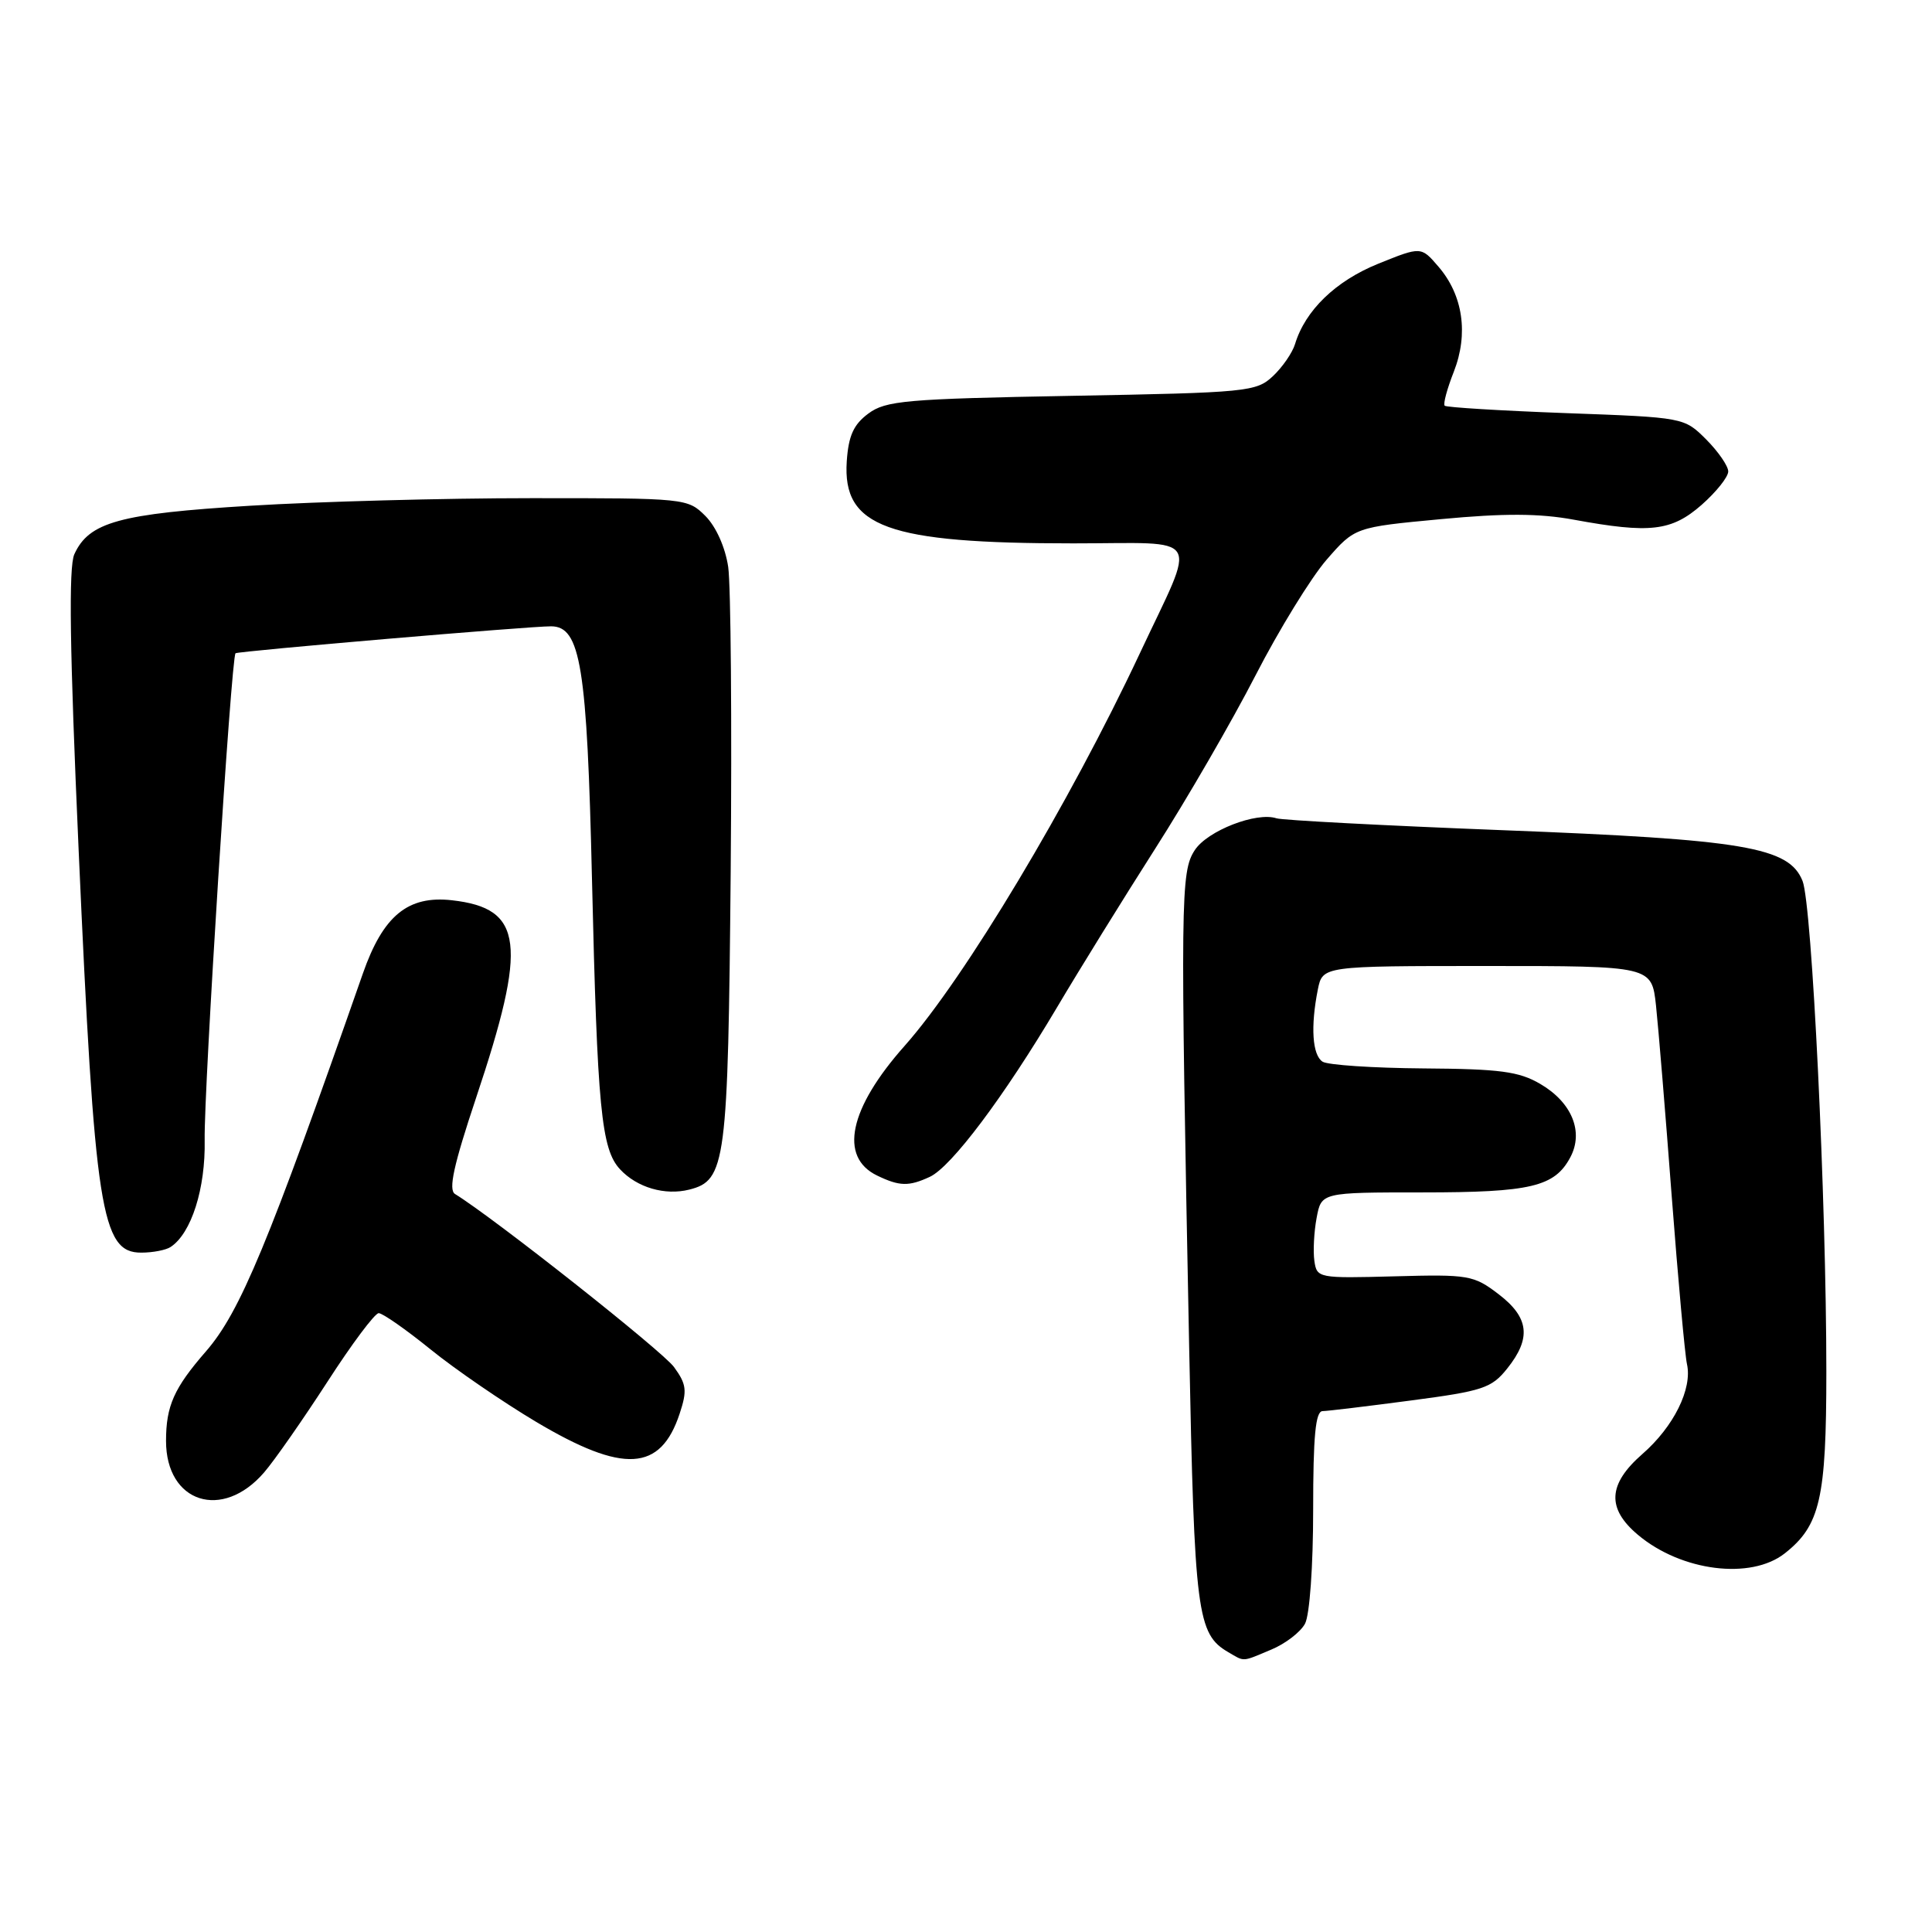 <?xml version="1.0" encoding="UTF-8" standalone="no"?>
<!DOCTYPE svg PUBLIC "-//W3C//DTD SVG 1.1//EN" "http://www.w3.org/Graphics/SVG/1.1/DTD/svg11.dtd" >
<svg xmlns="http://www.w3.org/2000/svg" xmlns:xlink="http://www.w3.org/1999/xlink" version="1.1" viewBox="0 0 256 256">
 <g >
 <path fill="currentColor"
d=" M 168.45 218.58 C 170.31 217.81 172.33 216.26 172.92 215.15 C 173.54 214.00 174.00 207.51 174.00 200.07 C 174.00 190.29 174.31 186.99 175.25 186.98 C 175.94 186.97 181.21 186.33 186.97 185.57 C 196.48 184.32 197.65 183.93 199.71 181.34 C 202.94 177.31 202.62 174.57 198.55 171.47 C 195.27 168.97 194.59 168.85 184.80 169.12 C 174.68 169.39 174.49 169.36 174.16 167.07 C 173.98 165.79 174.11 163.22 174.46 161.37 C 175.09 158.00 175.09 158.00 188.50 158.00 C 202.84 158.00 205.99 157.25 208.07 153.36 C 209.88 149.98 208.29 146.08 204.10 143.63 C 201.27 141.97 198.76 141.64 188.61 141.57 C 181.95 141.52 175.94 141.12 175.25 140.68 C 173.89 139.81 173.64 136.04 174.62 131.12 C 175.25 128.00 175.25 128.00 197.05 128.00 C 218.86 128.00 218.86 128.00 219.43 133.25 C 219.74 136.14 220.68 147.50 221.51 158.50 C 222.35 169.50 223.26 179.51 223.53 180.74 C 224.27 184.02 221.77 189.05 217.63 192.66 C 213.05 196.66 212.87 199.87 217.03 203.37 C 222.78 208.21 231.99 209.37 236.49 205.83 C 241.18 202.14 242.00 198.56 242.00 181.77 C 242.00 159.02 240.10 119.90 238.85 116.74 C 237.06 112.24 231.18 111.24 199.00 110.00 C 183.32 109.39 169.89 108.68 169.14 108.43 C 166.49 107.55 160.00 110.07 158.32 112.64 C 156.43 115.52 156.39 118.79 157.57 178.50 C 158.27 213.83 158.62 216.51 162.75 218.92 C 164.96 220.21 164.50 220.24 168.45 218.58 Z  M 35.00 195.10 C 36.38 193.50 40.14 188.10 43.38 183.10 C 46.61 178.09 49.67 174.00 50.18 174.00 C 50.69 174.00 53.79 176.16 57.06 178.81 C 60.32 181.45 66.62 185.77 71.05 188.41 C 82.62 195.29 87.52 195.00 90.06 187.31 C 91.07 184.26 90.97 183.42 89.31 181.14 C 87.79 179.04 65.46 161.39 60.29 158.21 C 59.39 157.65 60.11 154.38 63.08 145.48 C 69.92 125.03 69.36 120.36 59.89 119.29 C 54.05 118.63 50.76 121.33 48.08 129.00 C 35.53 164.90 31.82 173.84 27.30 179.05 C 23.05 183.93 22.00 186.29 22.00 190.93 C 22.00 199.14 29.47 201.53 35.00 195.10 Z  M 22.61 165.23 C 25.36 163.42 27.24 157.49 27.12 151.06 C 27.00 144.54 30.65 86.92 31.21 86.56 C 31.67 86.27 70.22 82.97 73.03 82.99 C 76.93 83.01 77.79 88.29 78.44 116.50 C 79.15 146.86 79.67 152.27 82.16 154.94 C 84.41 157.36 88.11 158.44 91.33 157.63 C 96.18 156.41 96.47 154.17 96.82 115.50 C 96.99 95.70 96.84 77.53 96.49 75.12 C 96.10 72.51 94.88 69.79 93.47 68.37 C 91.12 66.03 90.86 66.00 70.30 66.01 C 58.86 66.01 42.16 66.46 33.20 67.01 C 15.82 68.07 11.79 69.18 9.85 73.44 C 9.08 75.12 9.24 86.13 10.42 112.64 C 12.55 160.45 13.41 166.01 18.73 165.98 C 20.25 165.98 22.00 165.64 22.61 165.23 Z  M 123.20 155.94 C 126.06 154.62 133.03 145.33 140.05 133.50 C 142.98 128.55 148.83 119.10 153.04 112.50 C 157.26 105.90 163.25 95.55 166.36 89.50 C 169.47 83.45 173.71 76.56 175.77 74.18 C 179.53 69.86 179.53 69.86 190.92 68.79 C 199.30 68.00 203.96 68.02 208.53 68.86 C 218.65 70.72 221.48 70.39 225.47 66.90 C 227.41 65.19 229.00 63.20 229.00 62.47 C 229.00 61.75 227.68 59.84 226.08 58.23 C 223.15 55.31 223.15 55.31 207.49 54.74 C 198.88 54.42 191.65 53.98 191.43 53.76 C 191.20 53.54 191.75 51.51 192.64 49.25 C 194.60 44.23 193.86 39.11 190.60 35.33 C 188.30 32.65 188.30 32.65 182.59 34.96 C 176.97 37.24 172.95 41.13 171.60 45.59 C 171.25 46.74 169.93 48.66 168.66 49.85 C 166.46 51.91 165.28 52.03 141.99 52.45 C 120.01 52.85 117.36 53.09 115.06 54.80 C 113.10 56.25 112.43 57.74 112.20 61.13 C 111.62 69.85 117.57 72.00 142.20 72.00 C 159.64 72.00 158.64 70.35 151.02 86.60 C 141.70 106.46 127.81 129.64 119.86 138.59 C 112.50 146.88 111.14 153.32 116.23 155.77 C 119.19 157.20 120.42 157.23 123.20 155.94 Z "/>
</g>
</svg>